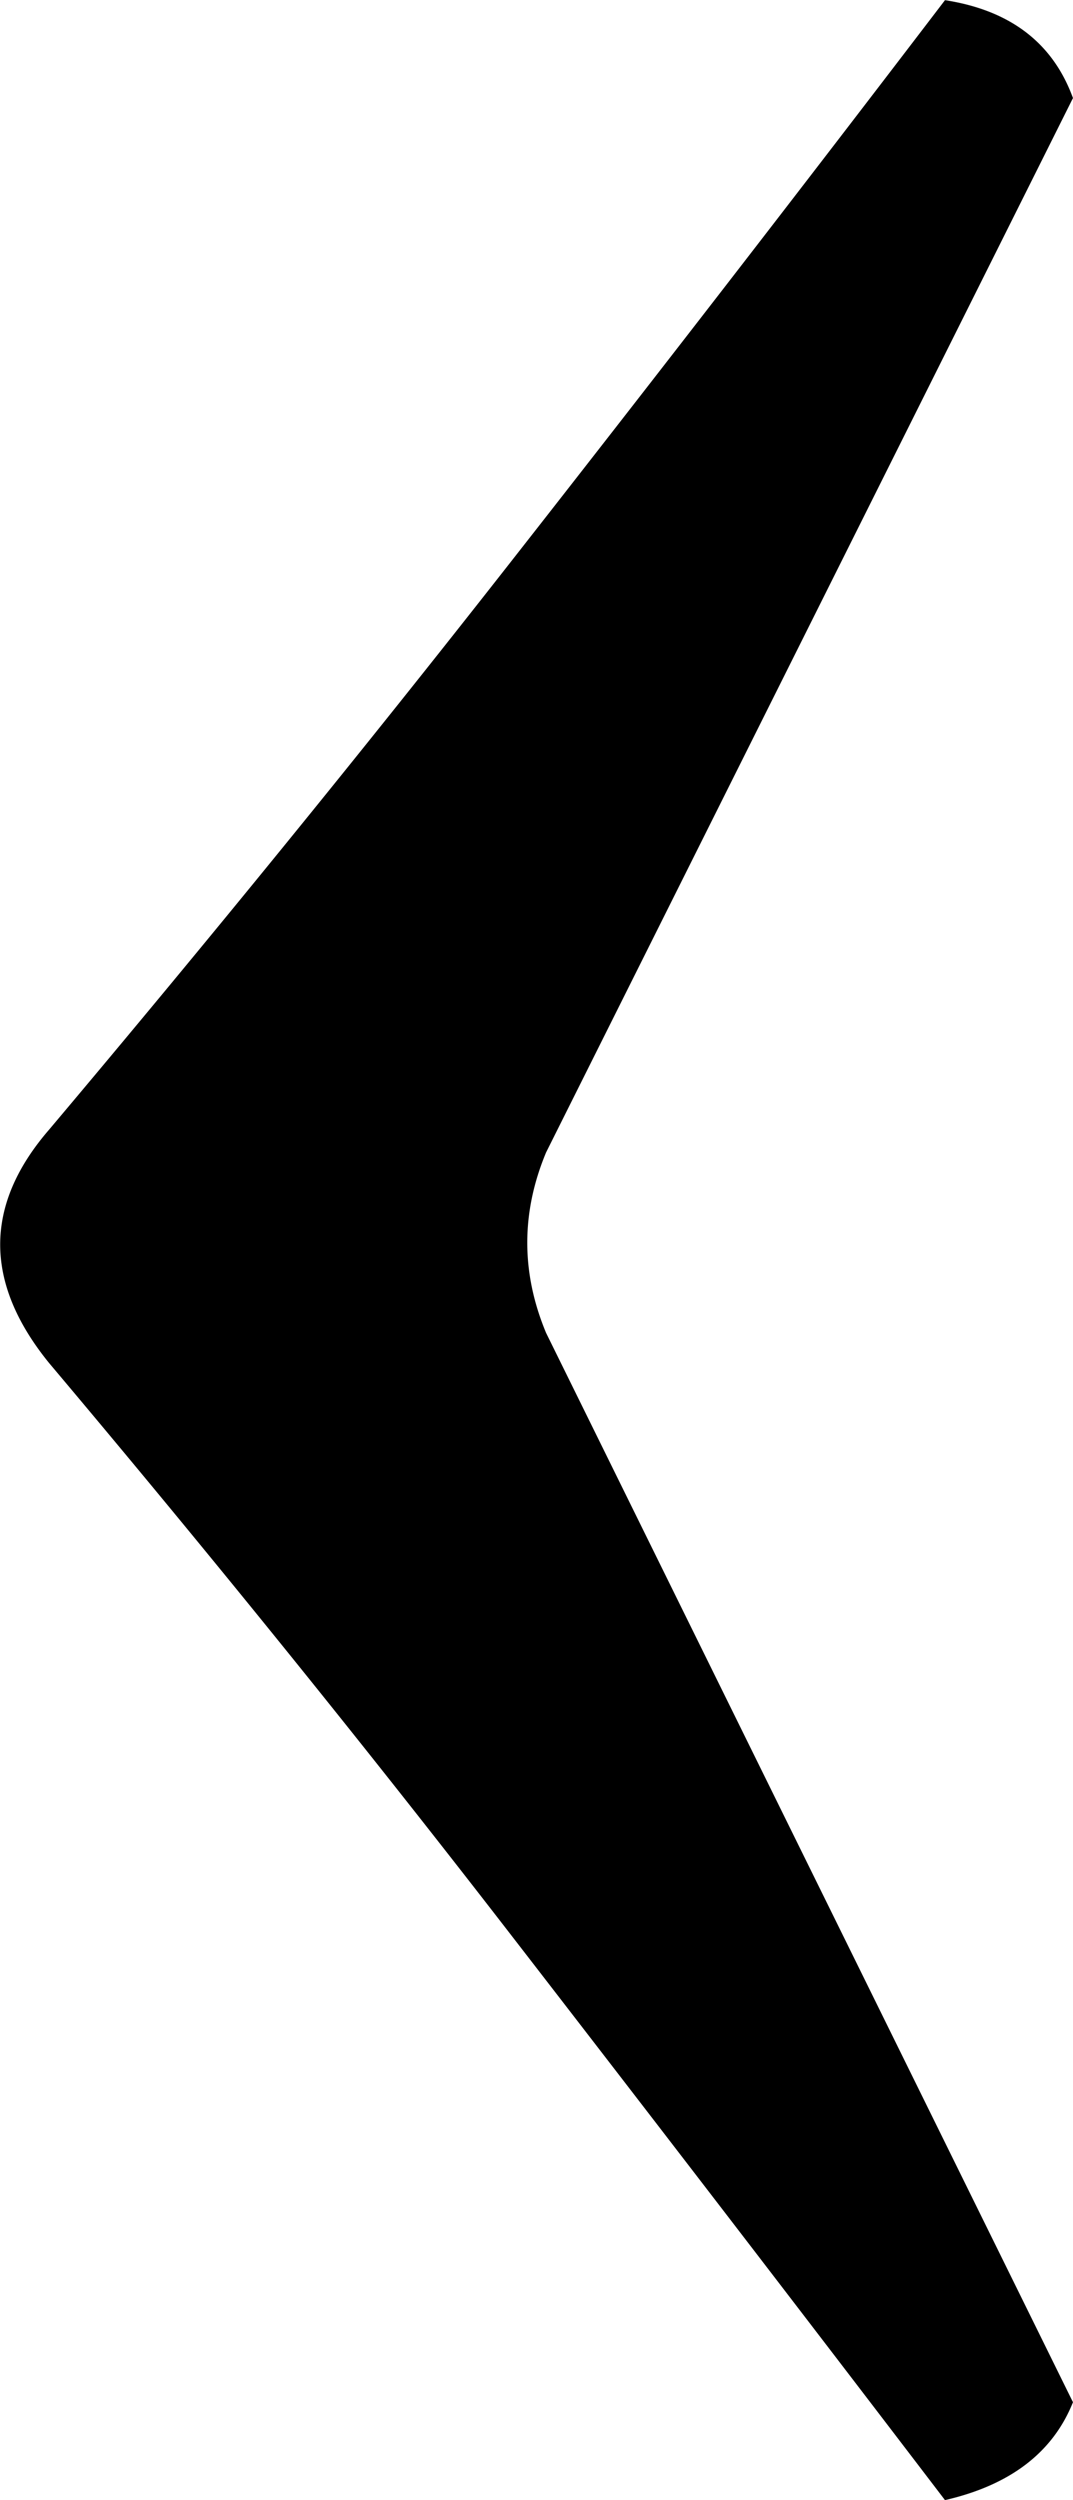 <svg xmlns="http://www.w3.org/2000/svg" viewBox="30.08 24.98 128.78 300.03">
  <path fill="currentColor" d="M301.179 521.701c-3.015 7.225-3.015 14.45 0 21.675l63.232 128.311c-2.409 6.03-7.529 9.946-15.36 11.748a13789.754 13789.754 0 0 0-52.395-68.223c-17.464-22.594-35.84-45.335-55.124-68.224-7.832-9.633-7.832-18.972 0-28.017 19.285-22.888 37.66-45.477 55.124-67.768a6689.84 6689.84 0 0 0 52.395-67.768c7.831 1.214 12.951 5.13 15.36 11.747l-63.232 126.52z" transform="translate(-205.555 -358.435)"/>
</svg>